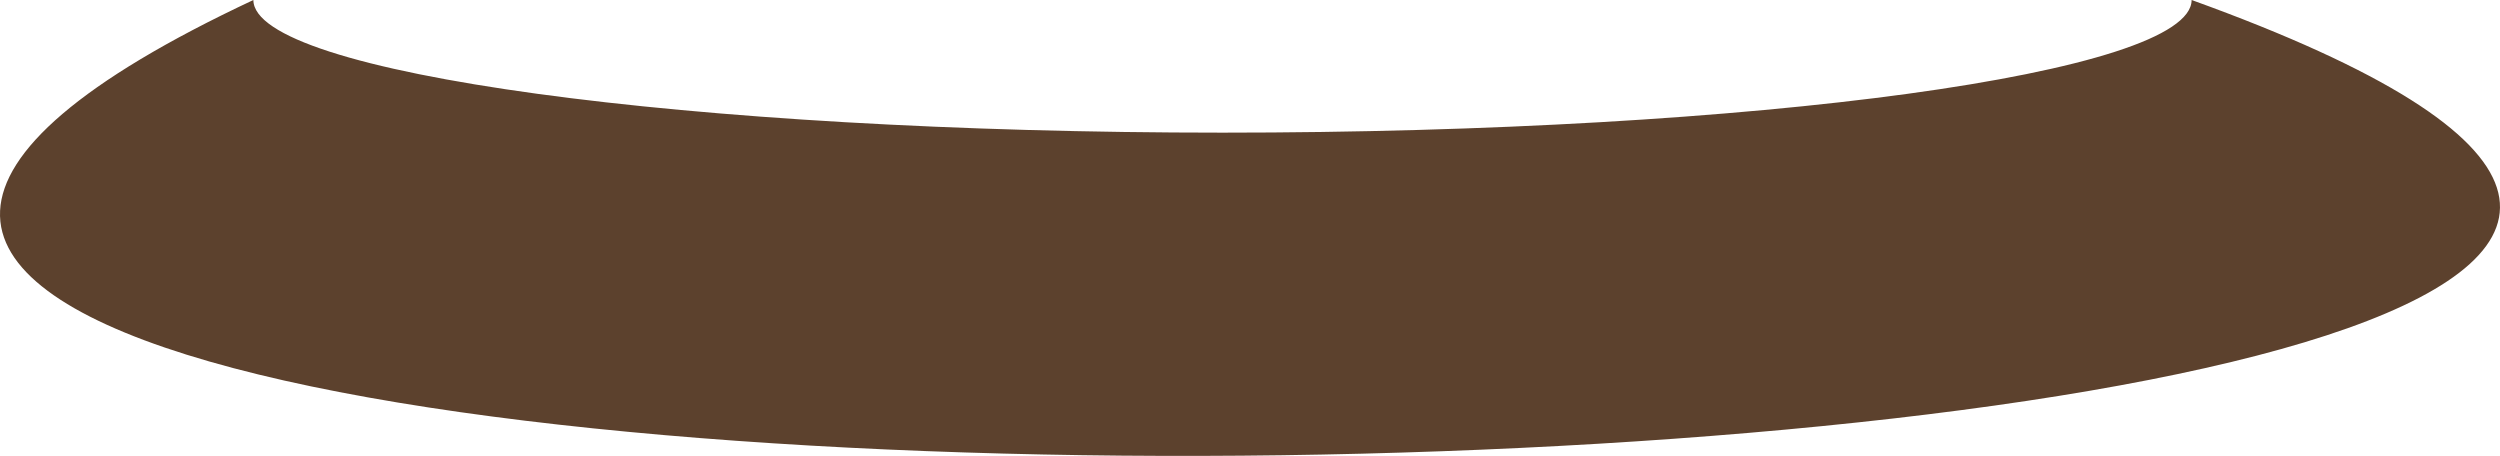 <svg version="1.1" id="图层_1" x="0px" y="0px" width="125.12px" height="22.817px" viewBox="0 0 125.12 22.817" enable-background="new 0 0 125.12 22.817" xml:space="preserve" xmlns="http://www.w3.org/2000/svg" xmlns:xlink="http://www.w3.org/1999/xlink" xmlns:xml="http://www.w3.org/XML/1998/namespace">
  <path fill="#5C412D" d="M109.686,0c0,3.666-21.715,6.639-48.503,6.639C34.396,6.639,12.681,3.666,12.681,0
	C-57.088,32.727,187.377,28.029,109.686,0z" class="color c1"/>
</svg>